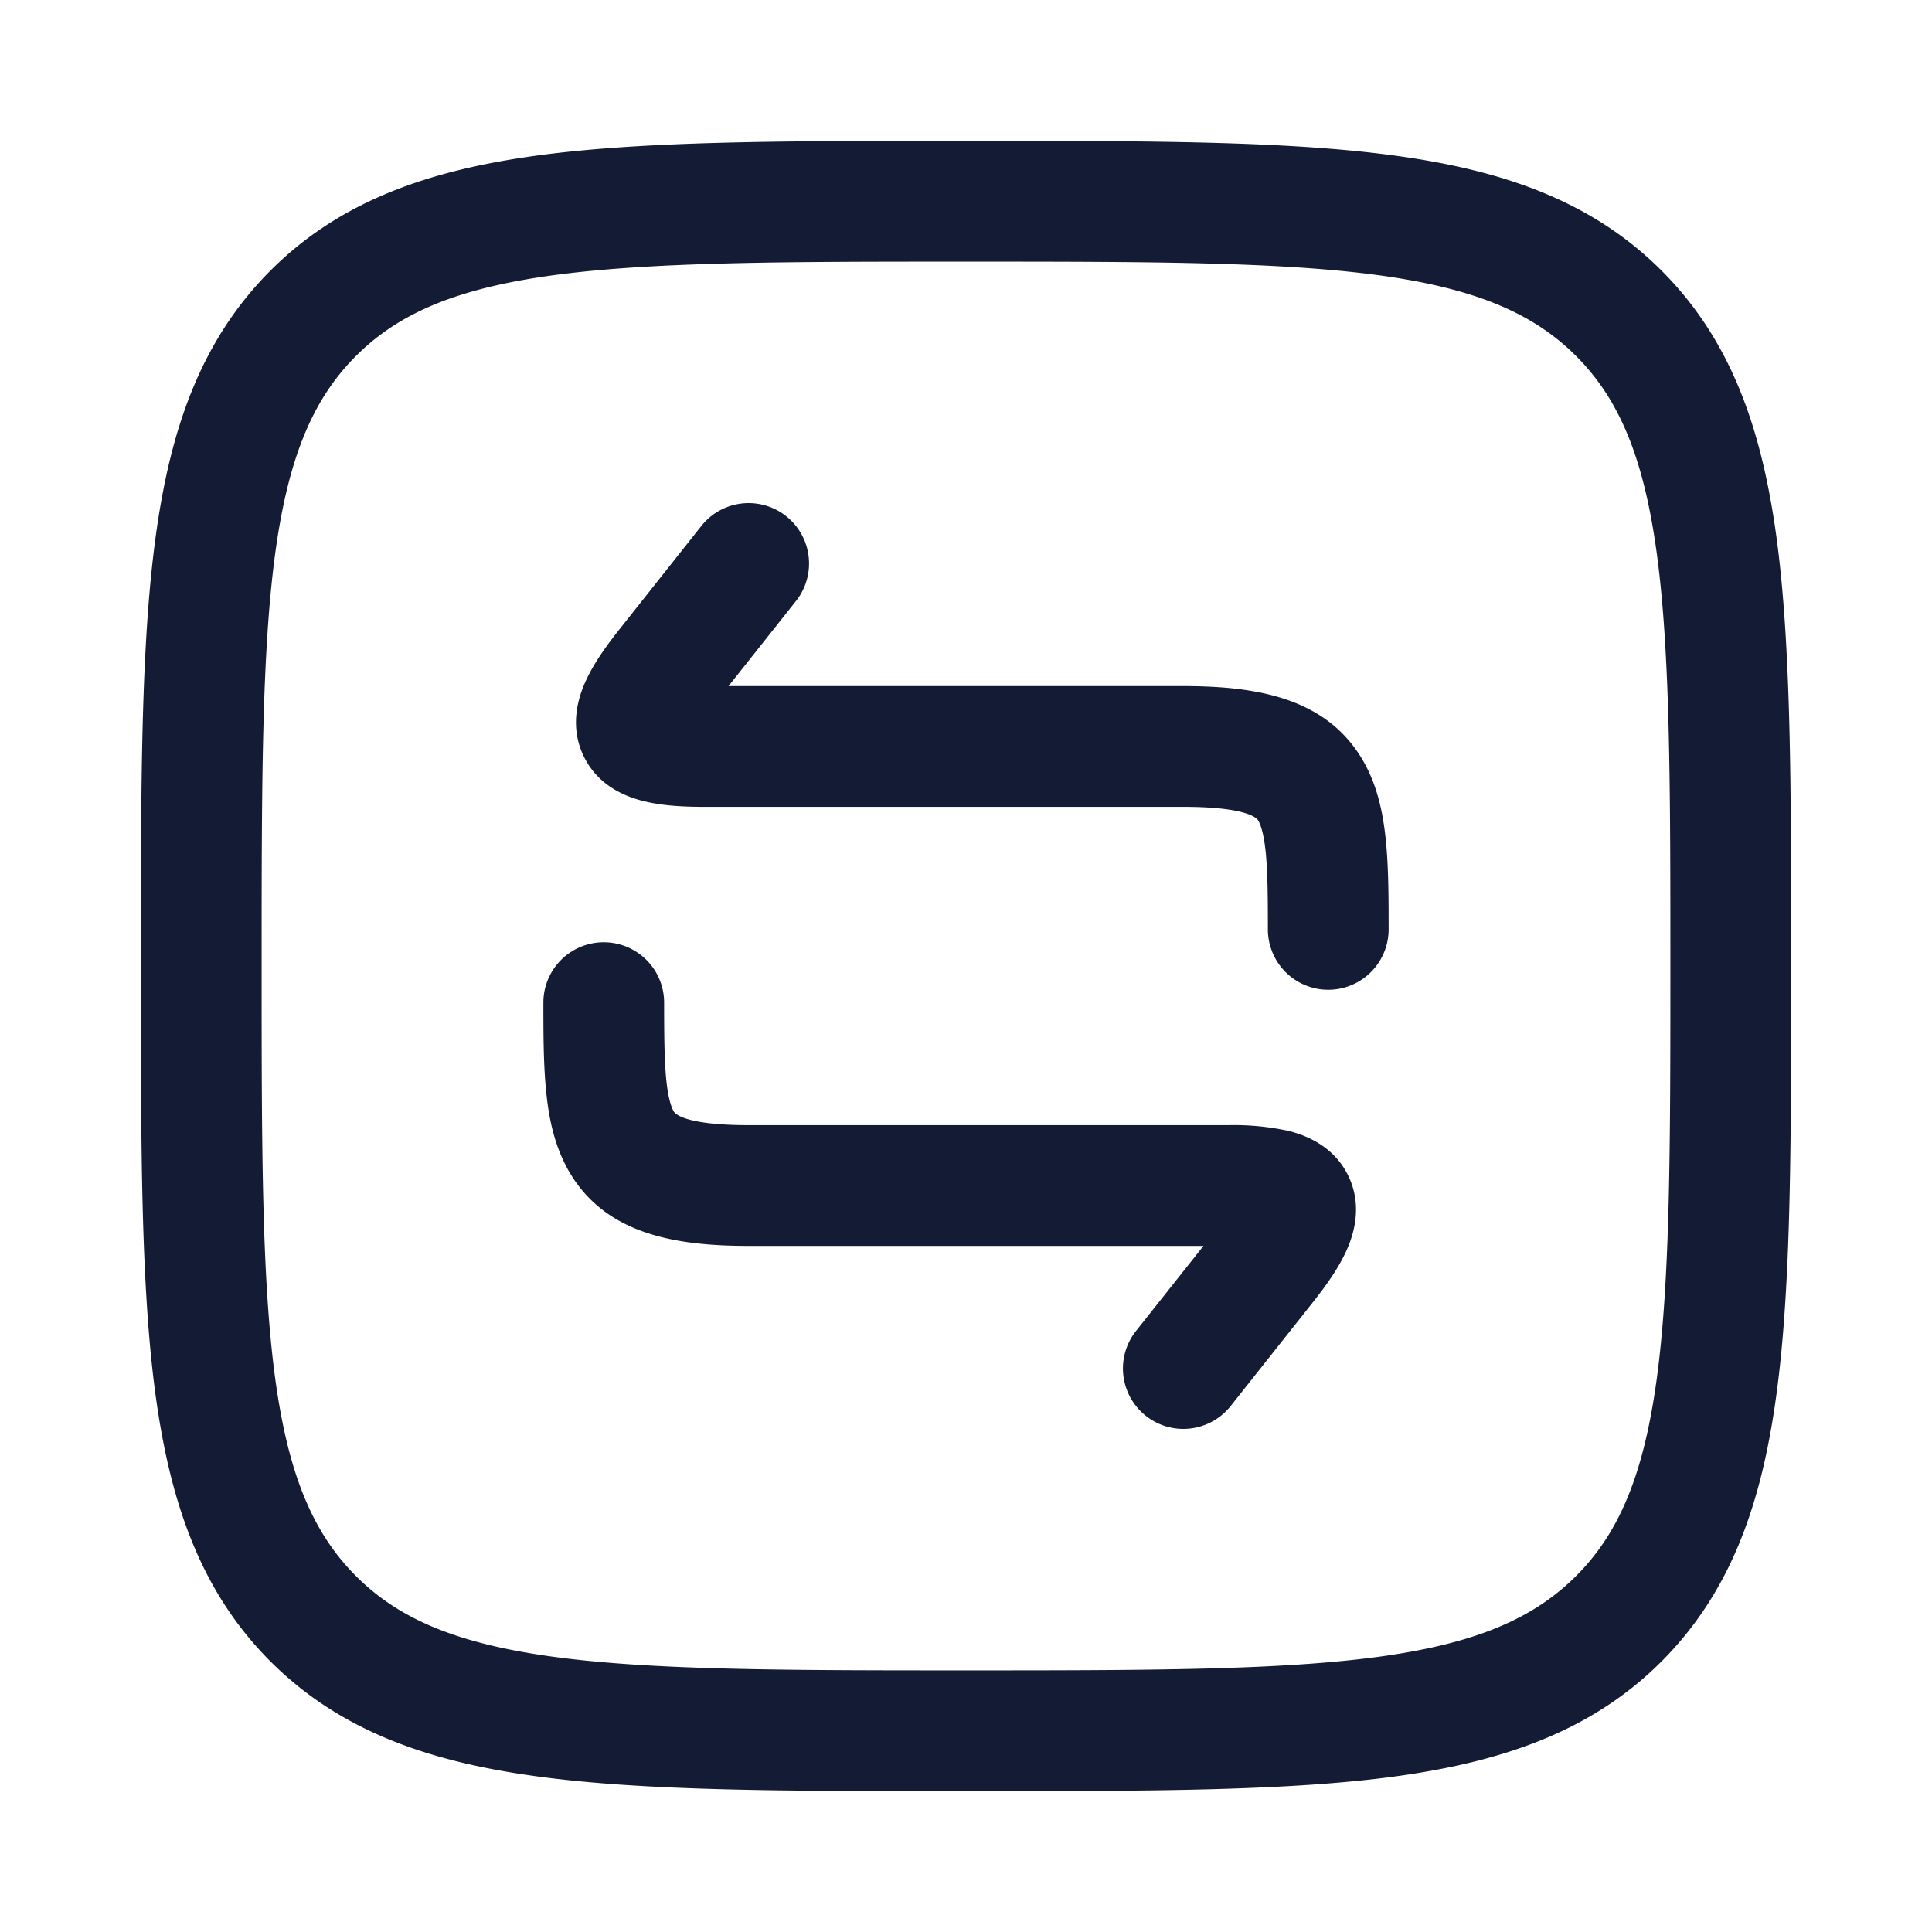 <svg xmlns="http://www.w3.org/2000/svg" width="24" height="24" fill="none"><path fill="#141B34" fill-rule="evenodd" d="M12.057 1.75h-.114c-2.19 0-3.912 0-5.255.18-1.377.186-2.469.573-3.327 1.43-.858.86-1.245 1.951-1.43 3.328-.181 1.343-.181 3.064-.181 5.255v.114c0 2.19 0 3.912.18 5.255.186 1.377.573 2.469 1.43 3.327.86.858 1.951 1.245 3.328 1.43 1.343.181 3.064.181 5.255.181h.114c2.19 0 3.912 0 5.255-.18 1.377-.186 2.469-.573 3.327-1.43.858-.86 1.245-1.951 1.43-3.328.181-1.343.181-3.064.181-5.255v-.114c0-2.19 0-3.912-.18-5.255-.186-1.377-.573-2.469-1.43-3.327-.86-.858-1.951-1.245-3.328-1.43-1.343-.181-3.064-.181-5.255-.181M4.422 4.422c.533-.533 1.256-.842 2.466-1.005C8.12 3.252 9.74 3.25 12 3.25s3.88.002 5.112.167c1.21.163 1.933.472 2.466 1.005s.842 1.256 1.005 2.466c.165 1.232.167 2.852.167 5.112s-.002 3.88-.167 5.112c-.163 1.21-.471 1.933-1.005 2.466s-1.256.842-2.466 1.005c-1.232.165-2.852.167-5.112.167s-3.88-.002-5.112-.167c-1.21-.163-1.933-.471-2.466-1.005s-.842-1.256-1.005-2.466C3.252 15.88 3.25 14.26 3.25 12s.002-3.88.167-5.112c.163-1.21.472-1.933 1.005-2.466m5.466 3.044a.75.75 0 1 0-1.176-.932l-1.03 1.3c-.158.2-.307.41-.403.62-.087.188-.214.555-.028.94s.552.512.754.56c.224.055.481.069.736.069H14.7c.856 0 .928.166.93.17.023.038.066.137.092.382.025.243.028.55.028.97a.75.75 0 0 0 1.5 0c0-.402-.001-.791-.037-1.128-.035-.335-.111-.702-.316-1.026-.457-.724-1.293-.868-2.197-.868H9.05zM8.25 12.455a.75.75 0 0 0-1.5 0c0 .402.001.791.037 1.128.035.335.111.702.316 1.026.457.724 1.293.868 2.197.868h5.65l-.838 1.057a.75.75 0 1 0 1.176.932l1.03-1.3c.158-.2.307-.41.403-.62.087-.188.214-.555.028-.94-.186-.383-.552-.512-.754-.56a3.2 3.2 0 0 0-.736-.069H9.3c-.856 0-.927-.166-.93-.17-.023-.038-.066-.136-.092-.381-.025-.244-.028-.55-.028-.971" clip-rule="evenodd"/></svg>